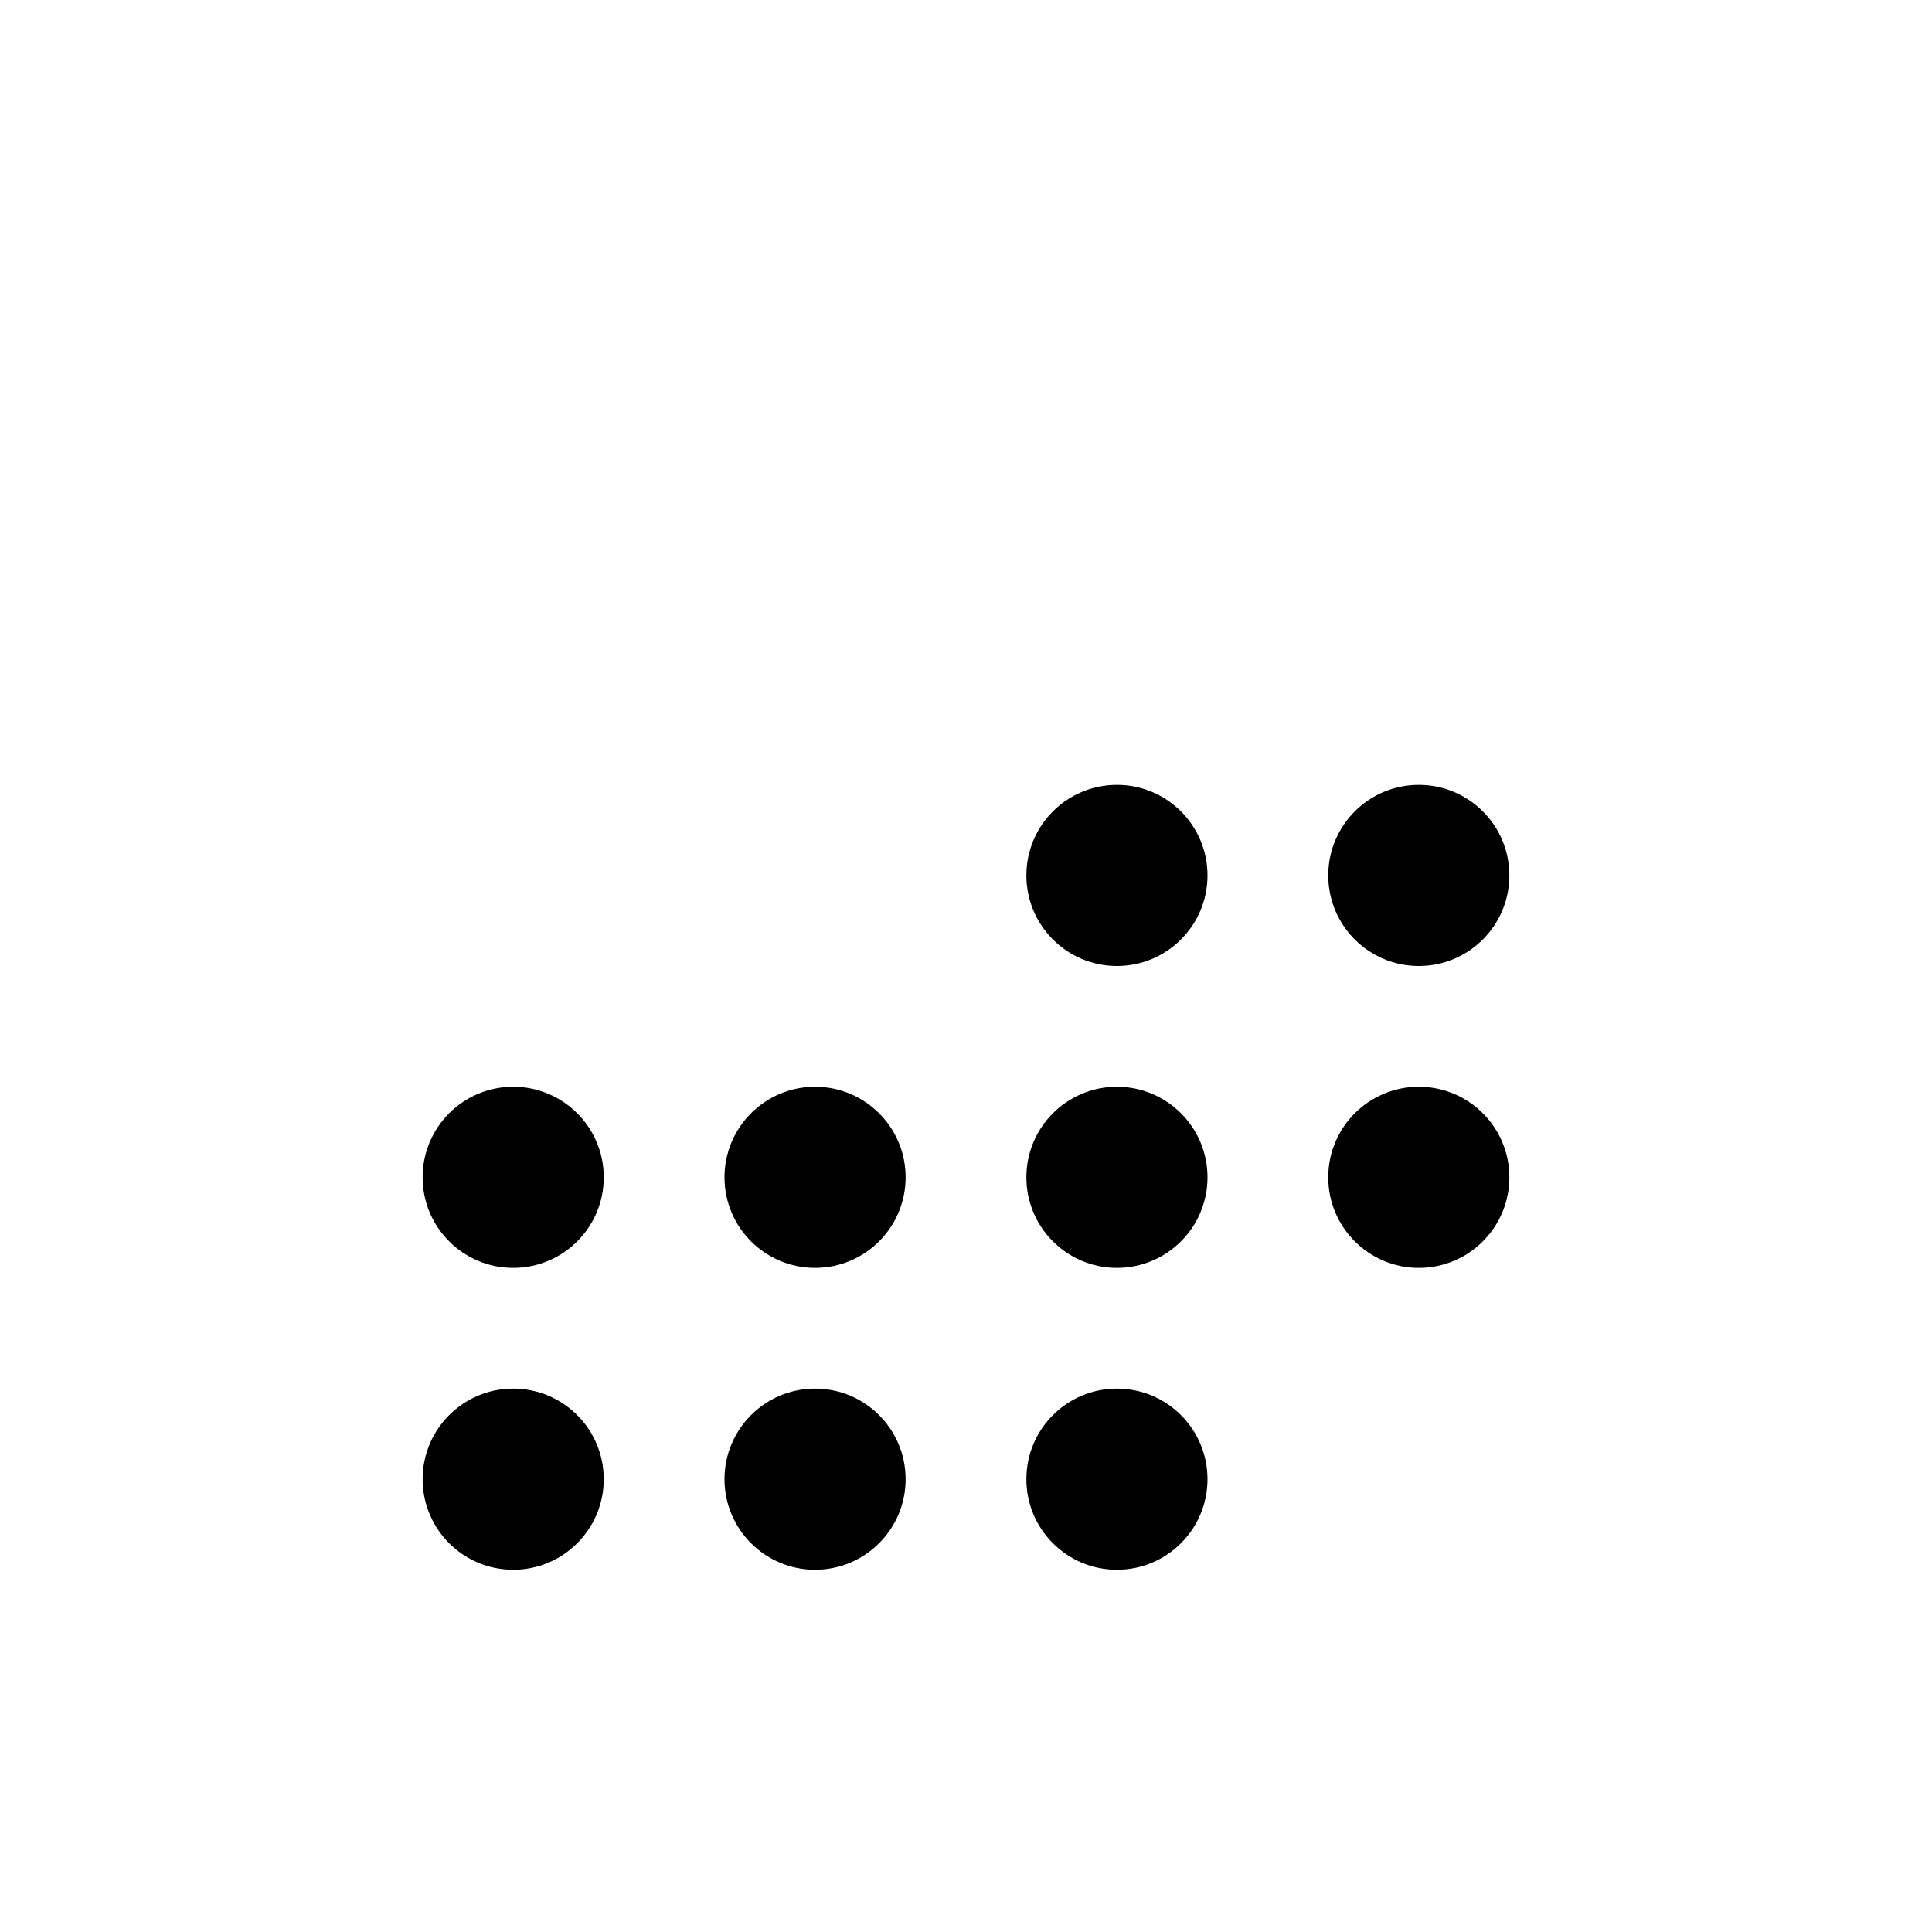 <?xml version="1.0" encoding="UTF-8"?>
<svg width="24" height="24" viewBox="0 0 512 512" fill="currentColor" xmlns="http://www.w3.org/2000/svg">
<rect width="416" height="384" x="48" y="80" fill="none" strokeLinejoin="round" strokeWidth="32" rx="48"/><circle cx="296" cy="232" r="24"/><circle cx="376" cy="232" r="24"/><circle cx="296" cy="312" r="24"/><circle cx="376" cy="312" r="24"/><circle cx="136" cy="312" r="24"/><circle cx="216" cy="312" r="24"/><circle cx="136" cy="392" r="24"/><circle cx="216" cy="392" r="24"/><circle cx="296" cy="392" r="24"/><path fill="none" strokeLinecap="round" strokeLinejoin="round" strokeWidth="32" d="M128 48v32m256-32v32"/><path fill="none" strokeLinejoin="round" strokeWidth="32" d="M464 160H48"/>
</svg>